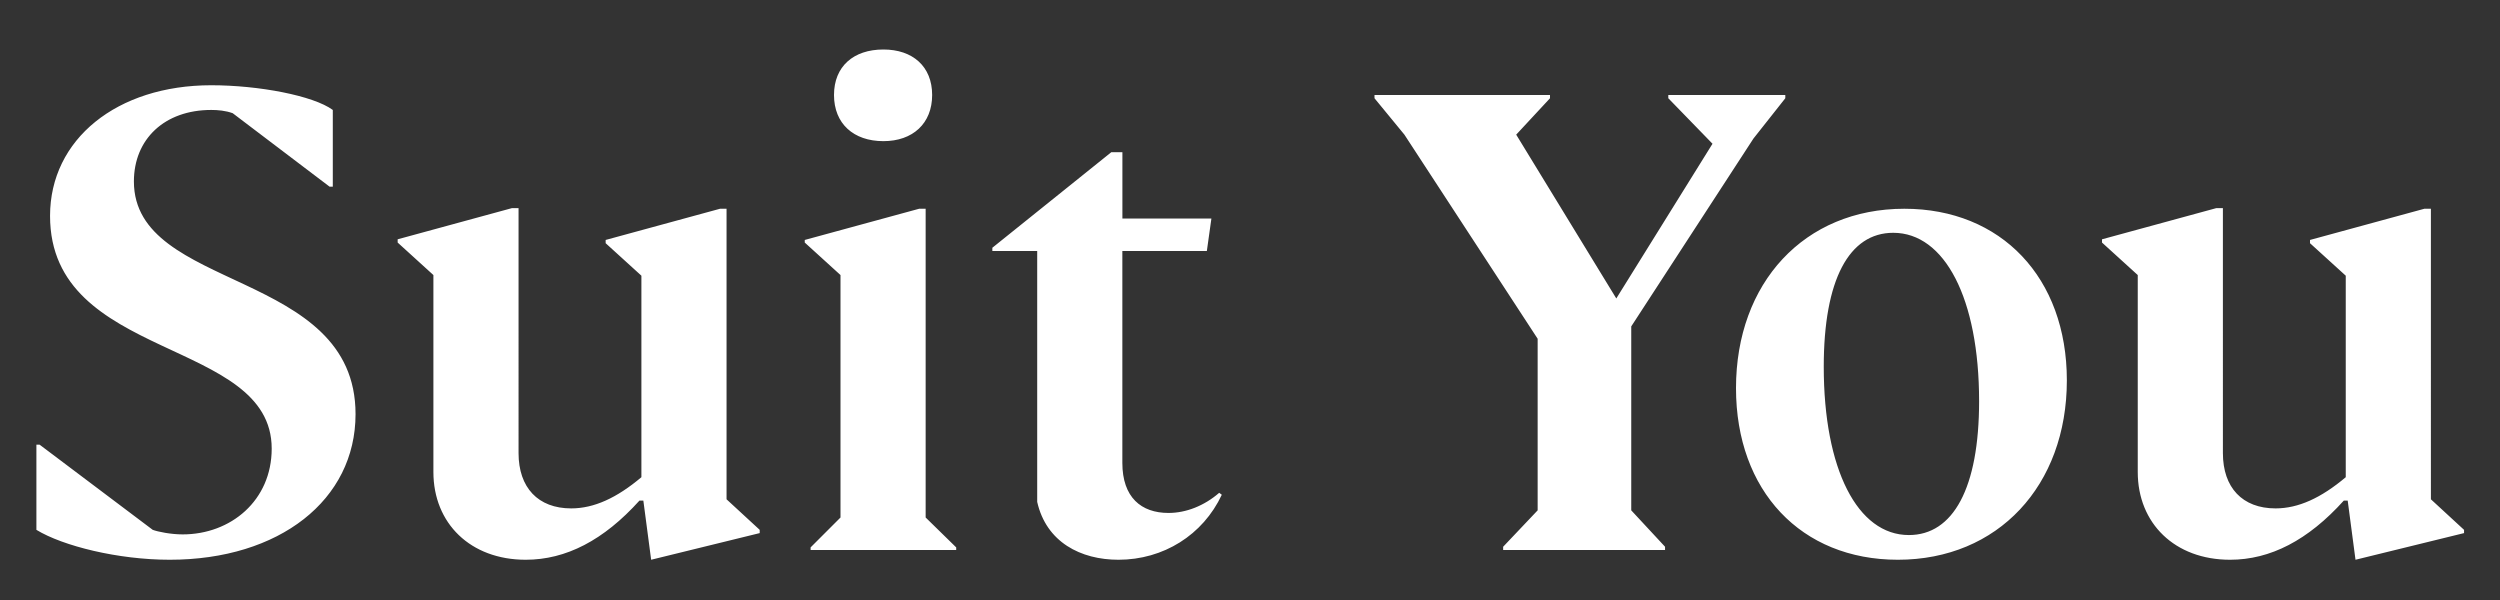 <svg width="50" height="12" viewBox="0 0 50 12" fill="none" xmlns="http://www.w3.org/2000/svg"><rect x="0" y="0" width="50" height="12" fill="#333333" stroke="none"/><path d="M3.393 11.195c2.197 0 3.718-1.196 3.718-2.912 0-2.912-4.433-2.444-4.433-4.654 0-.845.611-1.43 1.547-1.43.13 0 .286.013.429.065l1.937 1.469h.065V2.199c-.39-.286-1.482-.494-2.431-.494-1.885 0-3.224 1.079-3.224 2.613 0 2.912 4.433 2.431 4.433 4.654 0 1.04-.819 1.716-1.781 1.716-.234 0-.494-.052-.598-.091L.793 8.894H.728v1.703c.533.325 1.638.598 2.665.598zm7.121 0c.806 0 1.56-.39 2.275-1.183h.078l.156 1.183 2.171-.533v-.065l-.663-.611V4.175h-.13l-2.288.624v.065l.715.65v4.03c-.494.416-.949.624-1.404.624-.663 0-1.053-.416-1.053-1.105V4.162h-.13l-2.288.624v.065l.715.65V9.44c0 1.027.741 1.755 1.846 1.755zm7.154-8.372c.585 0 .975-.351.975-.923 0-.572-.39-.91-.975-.91-.598 0-.988.338-.988.91 0 .572.39.923.988.923zM19.124 11v-.052l-.611-.598V4.175h-.13l-2.288.624v.052l.715.65v4.849l-.598.598V11h2.912zm3.245.195c.897 0 1.69-.494 2.067-1.3l-.052-.039c-.299.26-.663.403-1.014.403-.546 0-.923-.312-.923-1.001V5.02h1.69l.091-.65h-1.78V3.044h-.222l-2.379 1.911v.065h.897v5.018c.182.806.871 1.157 1.625 1.157zm10.932-.26l-.676-.728V6.528l2.444-3.757.637-.806V1.9h-2.34v.065l.884.91-1.924 3.094-2.002-3.276.676-.728V1.9h-3.51v.065l.598.728 2.665 4.082v3.432l-.69.728V11h3.238v-.065zm4.656.26c2.002 0 3.38-1.482 3.38-3.588 0-2.054-1.313-3.432-3.25-3.432-2.002 0-3.367 1.482-3.367 3.588 0 2.054 1.3 3.432 3.237 3.432zm.22-.494c-1.026 0-1.702-1.313-1.702-3.367 0-1.742.507-2.678 1.39-2.678 1.028 0 1.717 1.313 1.717 3.367 0 1.742-.52 2.678-1.404 2.678zm6.424.494c.806 0 1.56-.39 2.275-1.183h.078l.156 1.183 2.171-.533v-.065l-.663-.611V4.175h-.13l-2.288.624v.065l.715.65v4.03c-.494.416-.949.624-1.404.624-.663 0-1.053-.416-1.053-1.105V4.162h-.13l-2.288.624v.065l.715.65V9.44c0 1.027.741 1.755 1.846 1.755z" fill="#fff"/></svg>